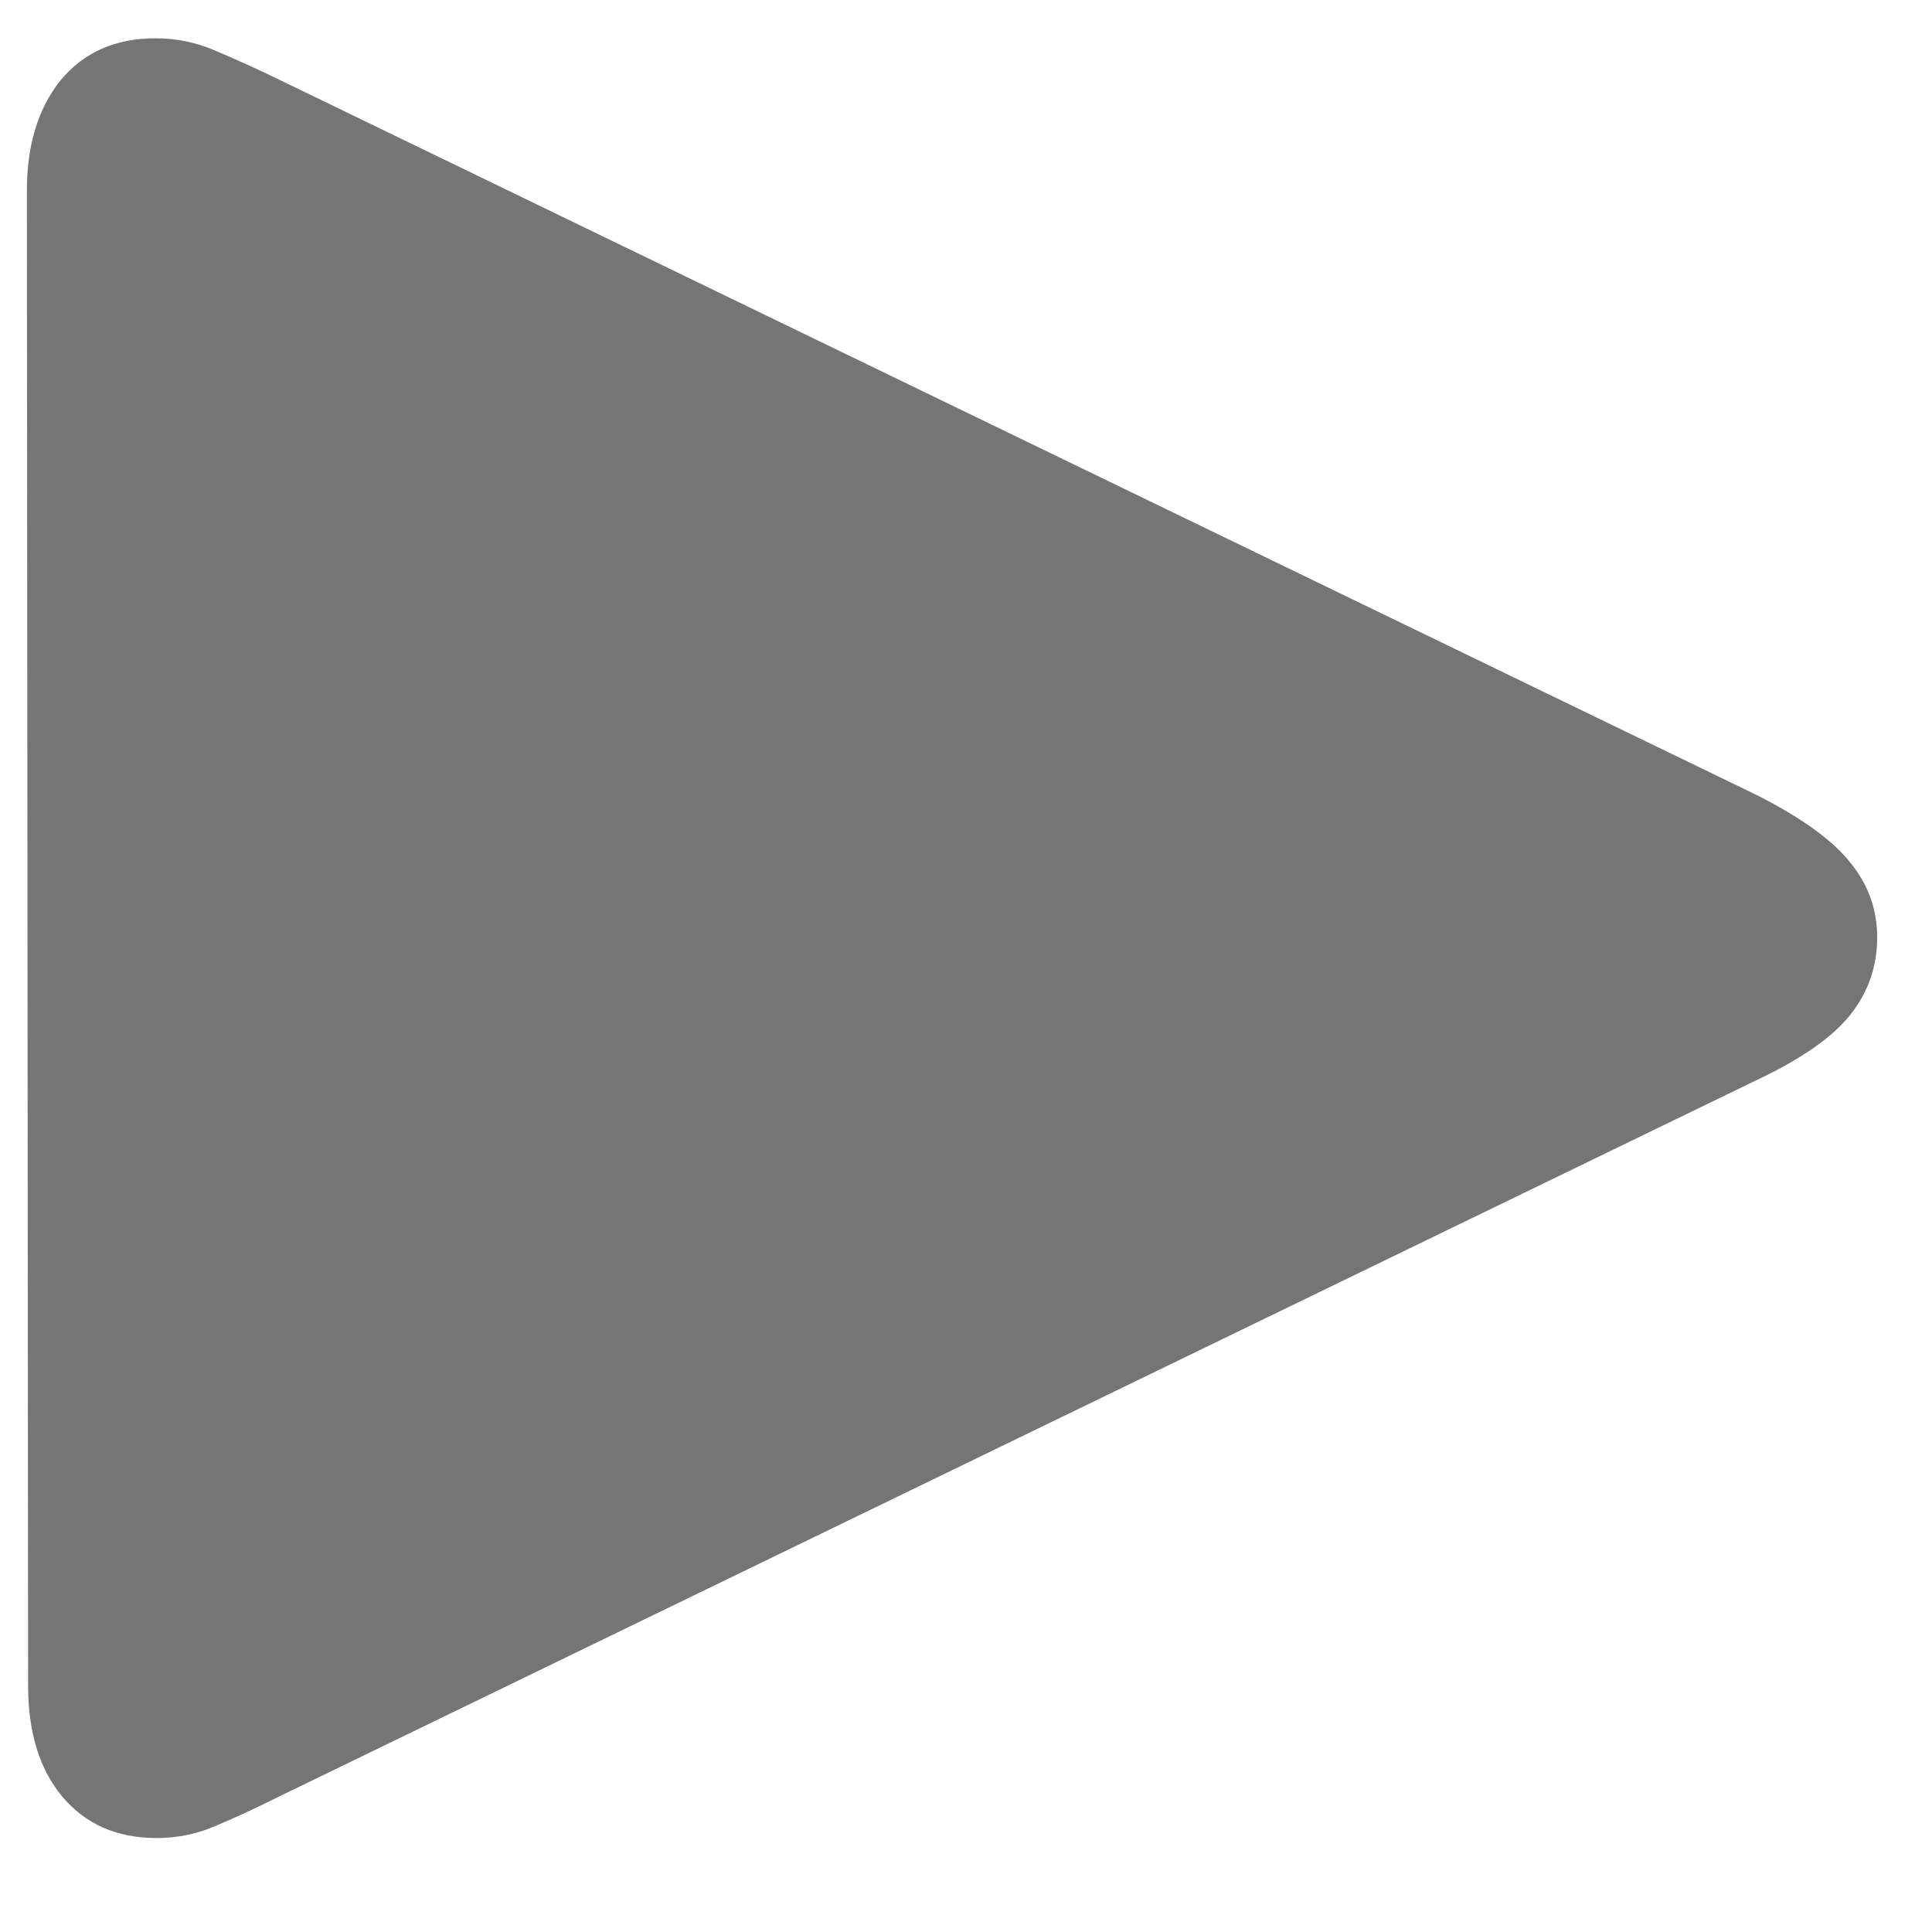 <svg width="11" height="11" viewBox="0 0 11 11" fill="none" xmlns="http://www.w3.org/2000/svg">
<path d="M0.892 10.465C1.01 10.465 1.122 10.442 1.227 10.396C1.336 10.351 1.454 10.296 1.582 10.232L10.011 6.145C10.261 6.026 10.437 5.903 10.537 5.775C10.637 5.648 10.688 5.502 10.688 5.338C10.688 5.178 10.637 5.037 10.537 4.914C10.437 4.786 10.261 4.659 10.011 4.531L1.582 0.45C1.45 0.386 1.329 0.332 1.22 0.286C1.115 0.241 1.003 0.218 0.885 0.218C0.657 0.218 0.477 0.298 0.345 0.457C0.217 0.617 0.153 0.826 0.153 1.086L0.16 9.597C0.16 9.861 0.224 10.071 0.352 10.226C0.484 10.385 0.664 10.465 0.892 10.465Z" fill="#757575"/>
</svg>
